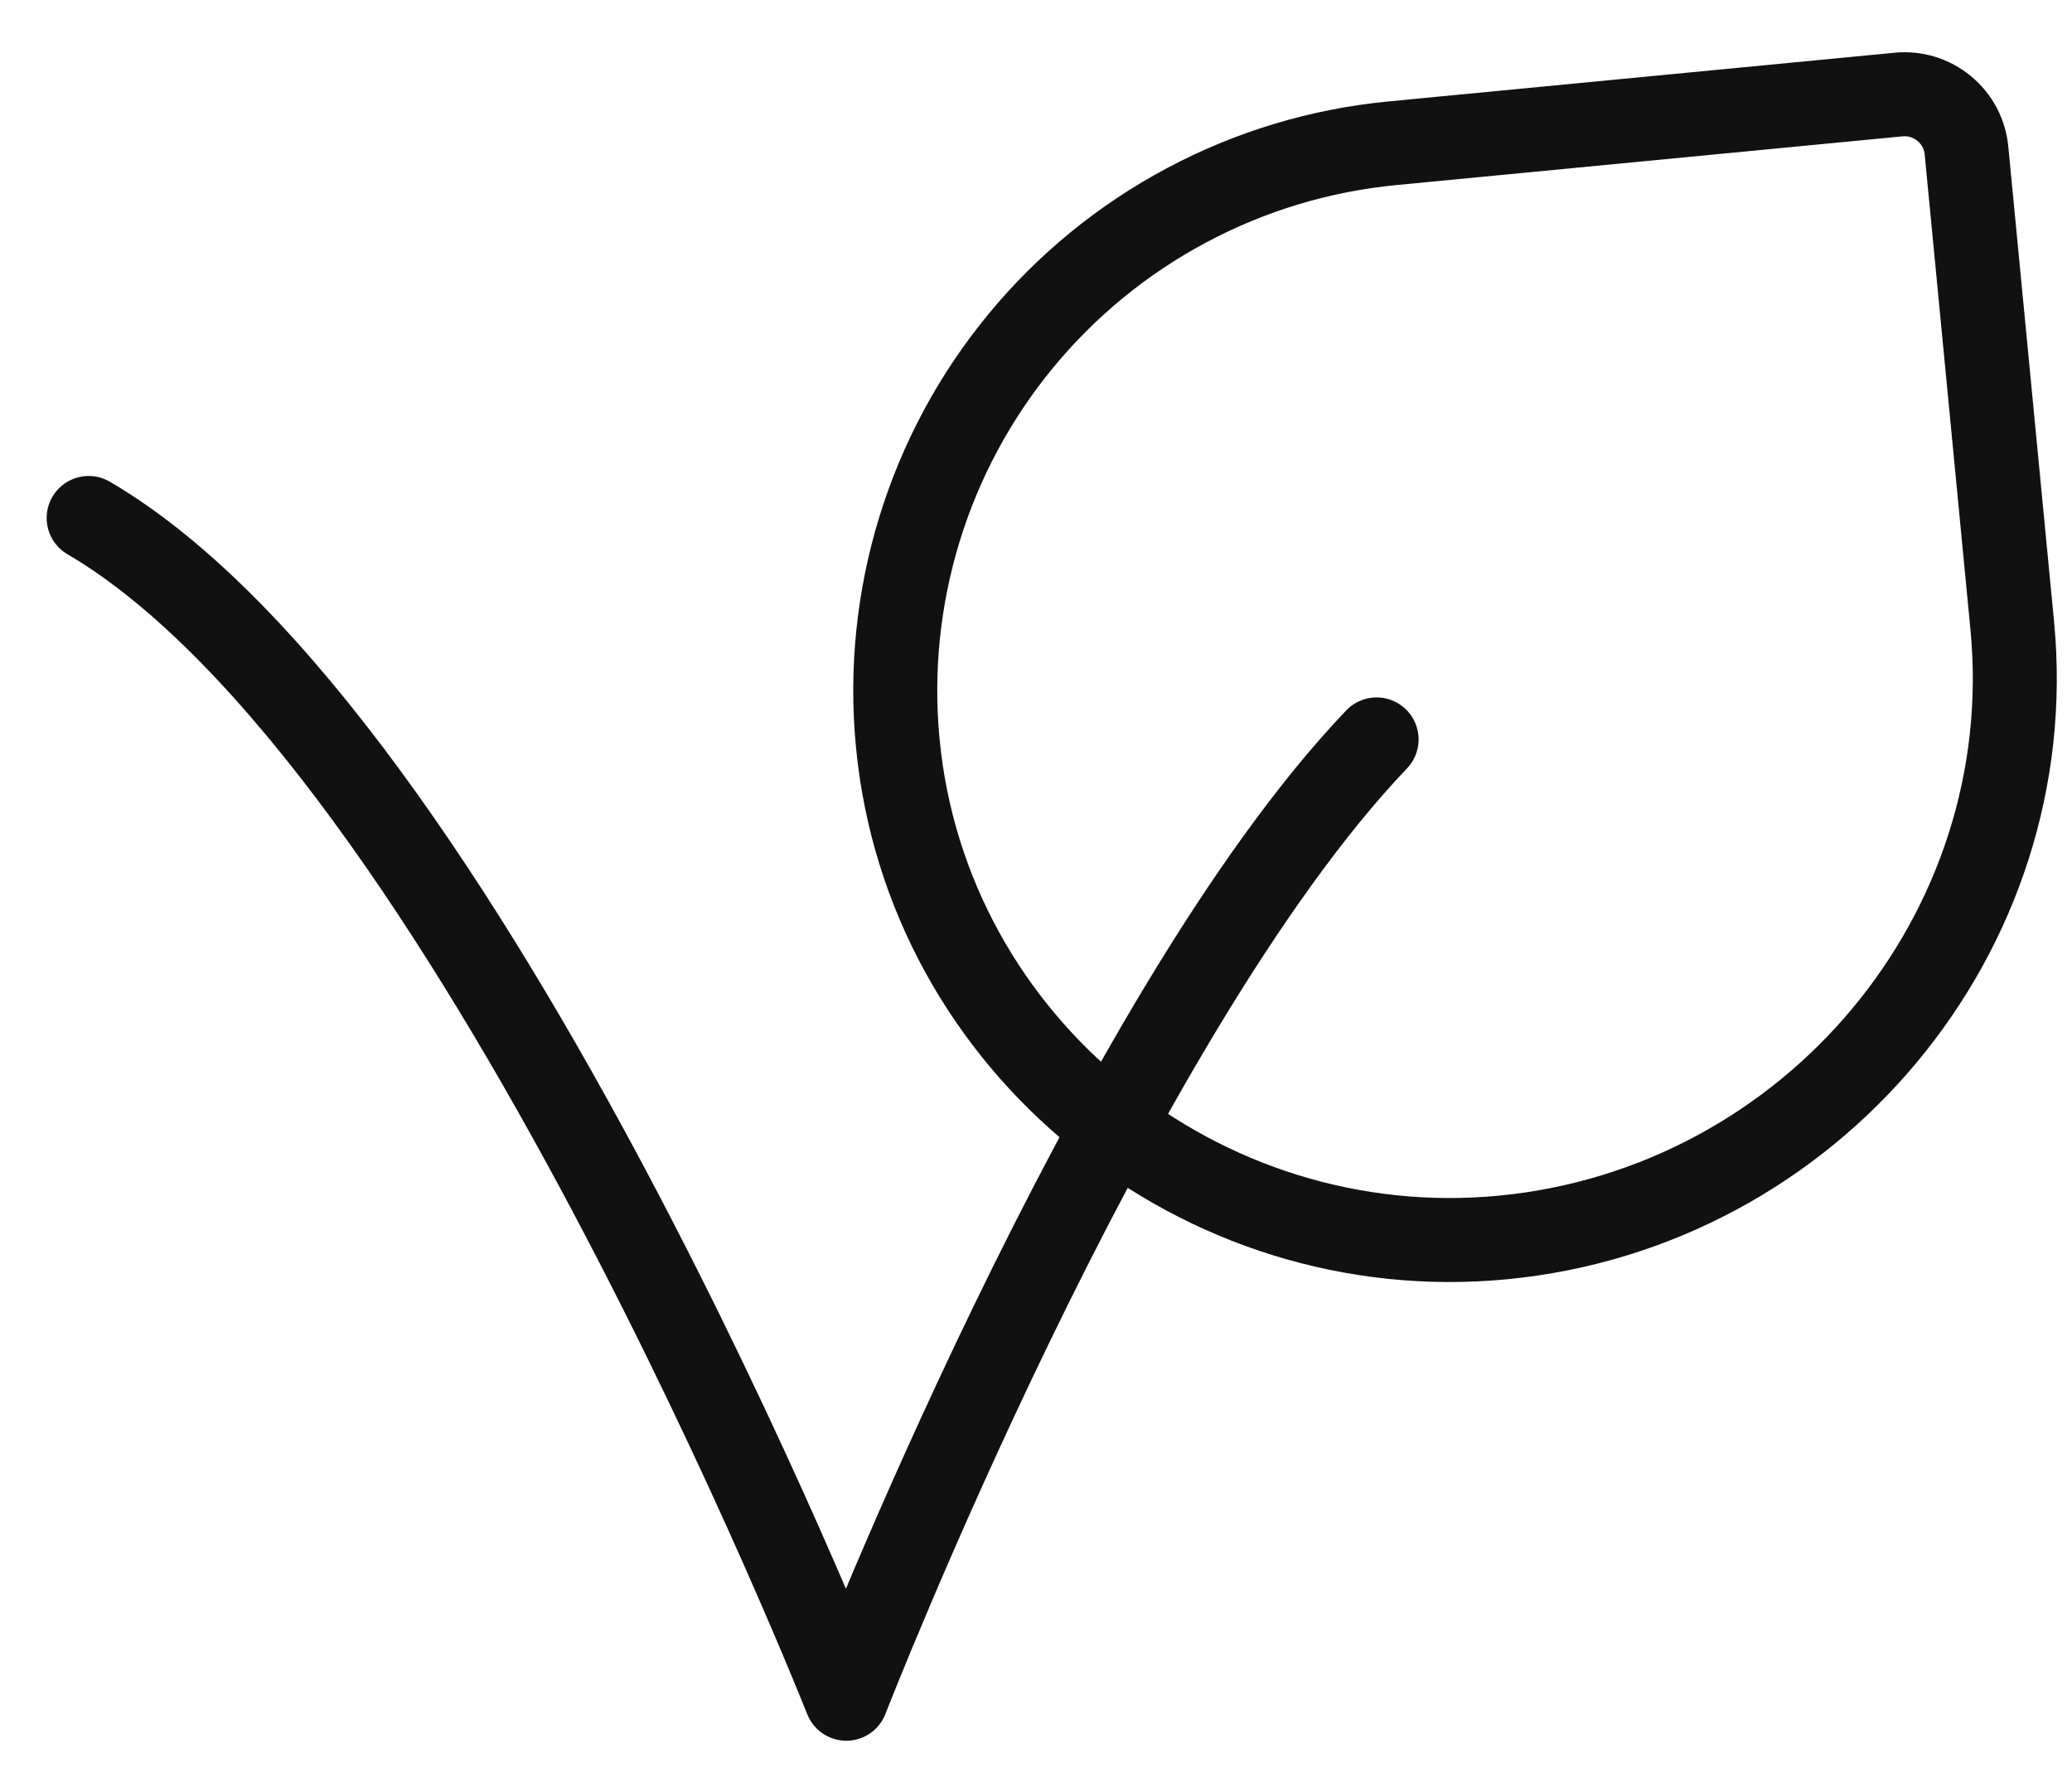 <svg width="37" height="32" viewBox="0 0 37 32" fill="none" xmlns="http://www.w3.org/2000/svg">
<path d="M24.582 13.203C19.848 18.162 15.112 30.332 15.112 30.332C15.112 30.332 8.346 13.201 1.583 9.249" stroke="#111111" stroke-width="1.5" stroke-linecap="round" stroke-linejoin="round"/>
<path d="M35.116 2.688L35.933 11.168C36.462 16.668 32.339 21.566 26.838 22.096C21.441 22.614 16.552 18.669 16.032 13.272C15.908 11.989 16.039 10.693 16.416 9.46C16.793 8.227 17.409 7.08 18.229 6.086C19.049 5.091 20.057 4.267 21.196 3.662C22.334 3.056 23.581 2.681 24.864 2.558L33.903 1.688C34.048 1.674 34.195 1.688 34.335 1.731C34.474 1.774 34.604 1.844 34.717 1.937C34.83 2.03 34.923 2.144 34.992 2.273C35.06 2.402 35.102 2.543 35.116 2.688Z" stroke="#111111" stroke-width="1.5" stroke-linecap="round" stroke-linejoin="round"/>
</svg>
